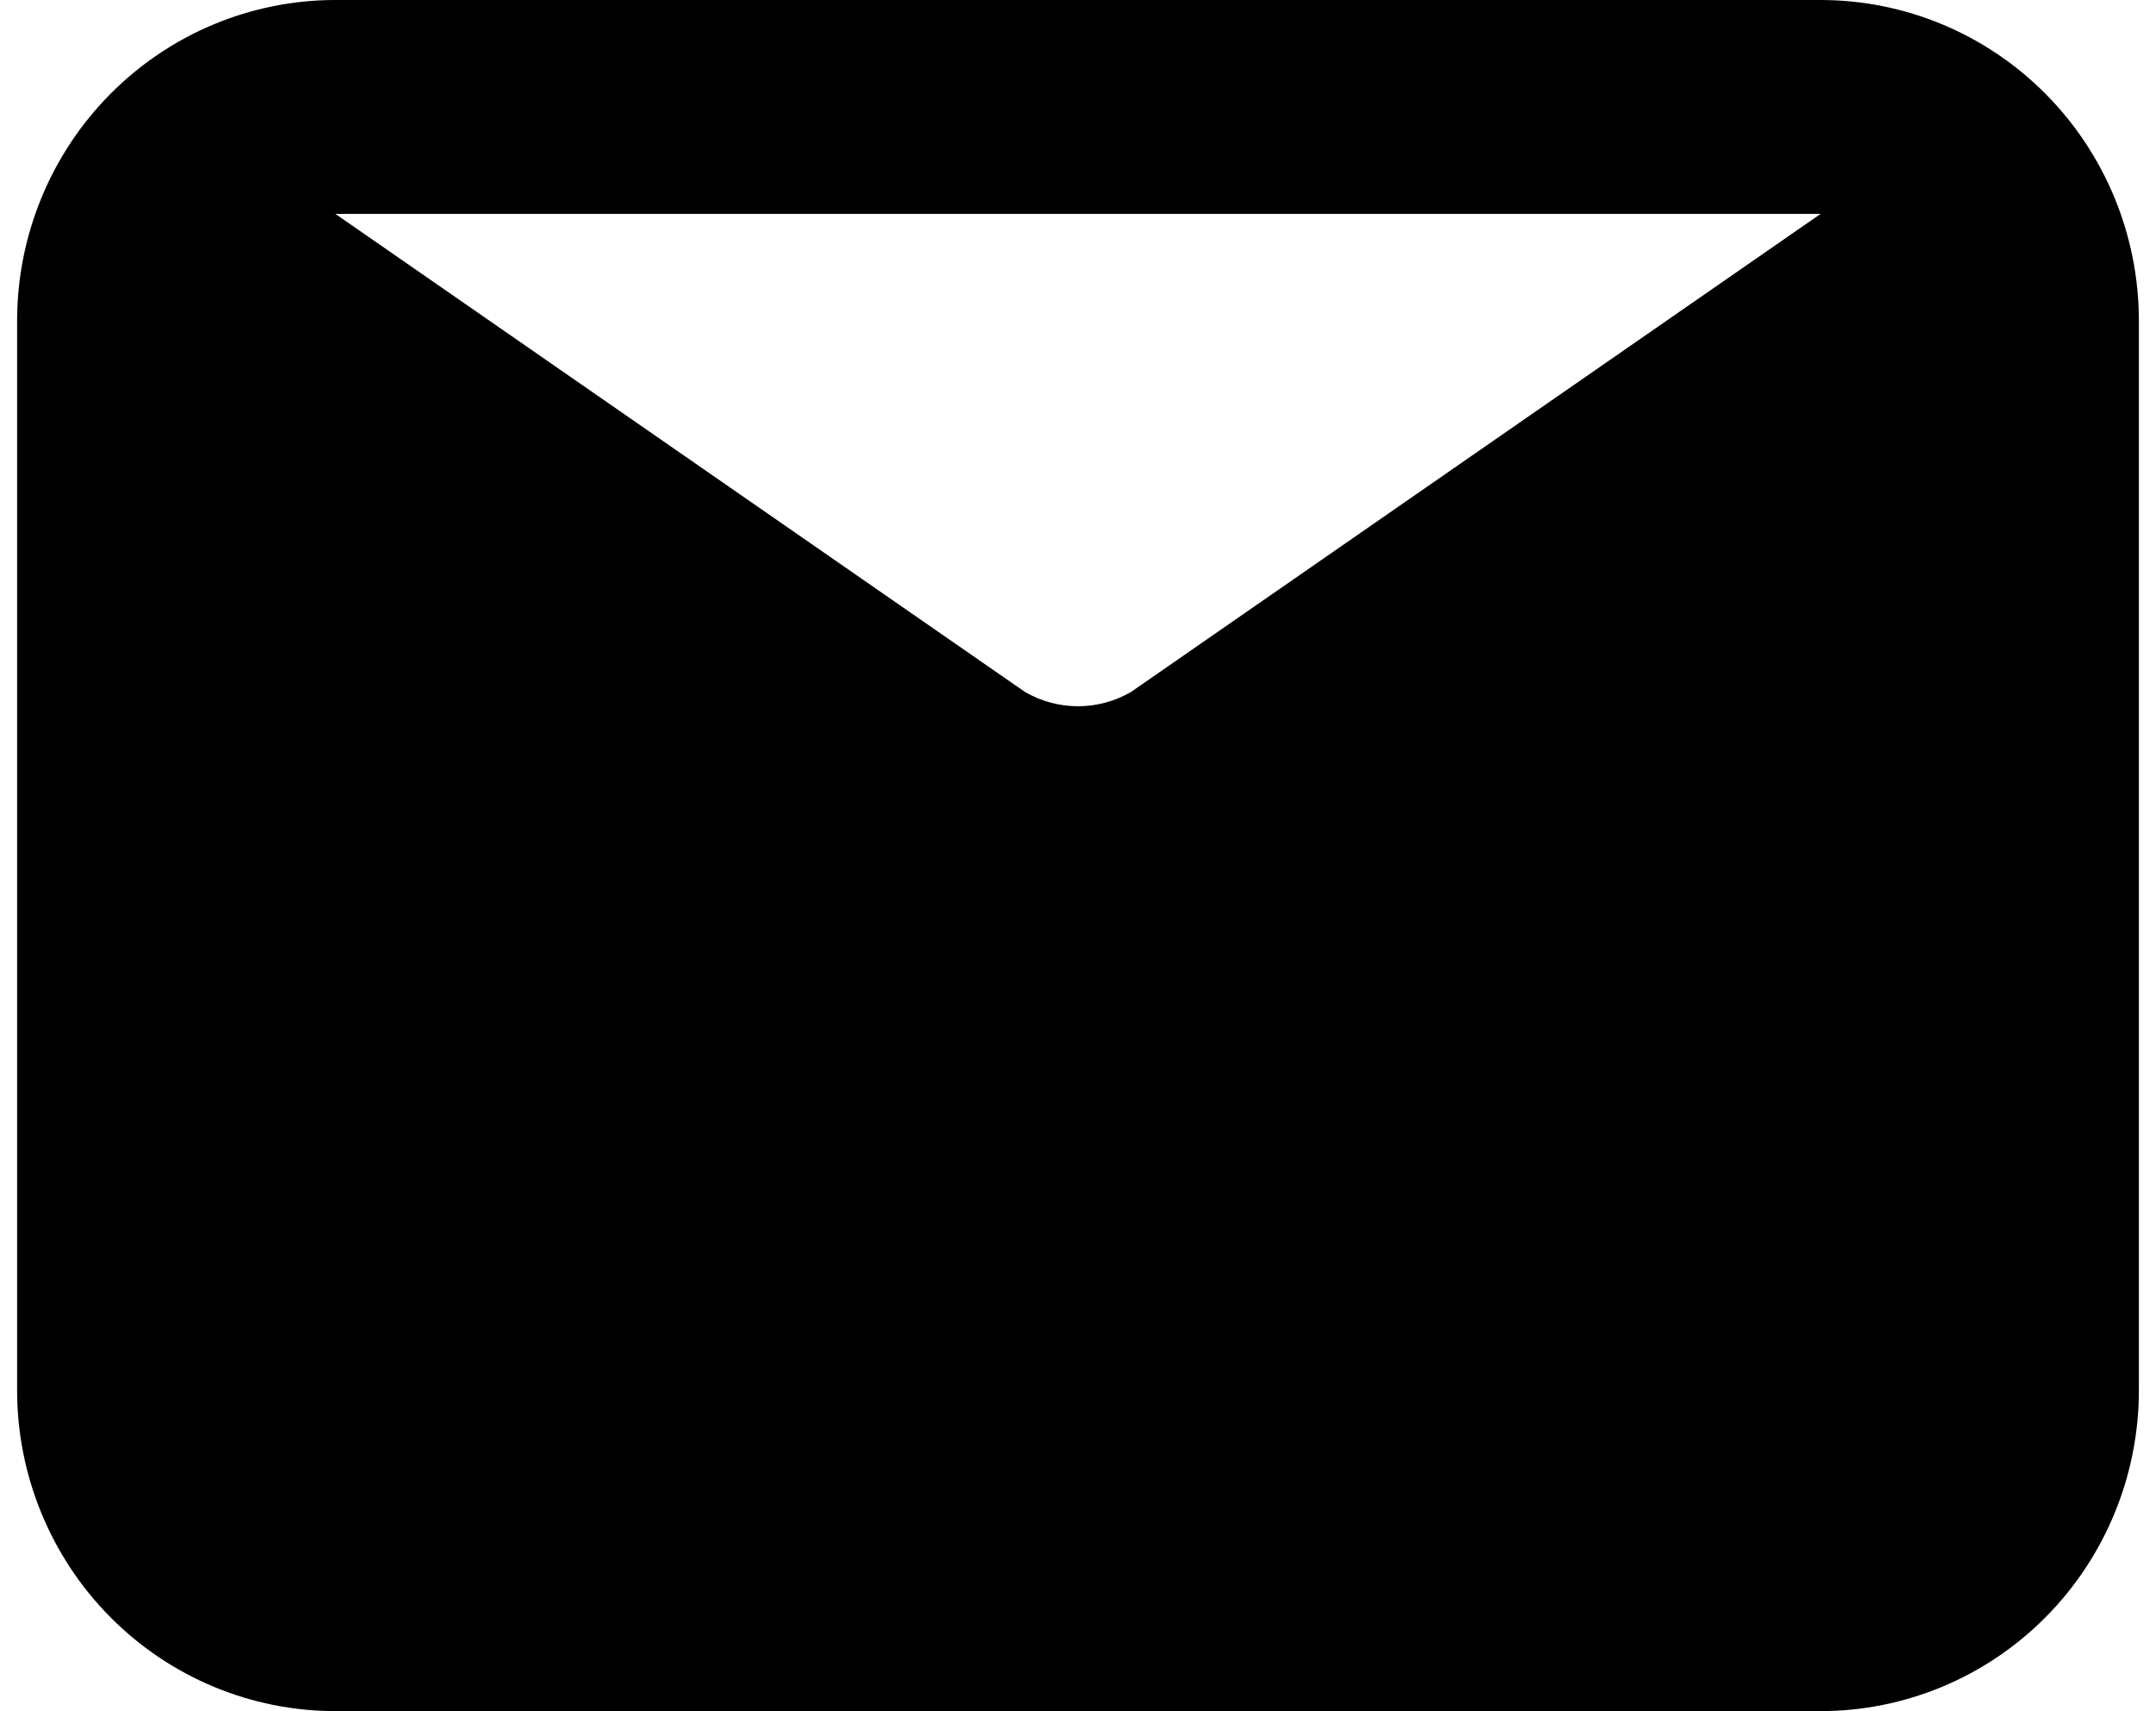 <svg width="63" height="50" viewBox="0 0 63 50" fill="none" xmlns="http://www.w3.org/2000/svg">
<path d="M53.2 0H9.8C7.333 0 4.968 0.988 3.224 2.746C1.48 4.504 0.5 6.889 0.5 9.375V40.625C0.5 43.111 1.48 45.496 3.224 47.254C4.968 49.012 7.333 50 9.8 50H53.2C55.666 50 58.032 49.012 59.776 47.254C61.52 45.496 62.5 43.111 62.5 40.625V9.375C62.5 6.889 61.52 4.504 59.776 2.746C58.032 0.988 55.666 0 53.2 0ZM53.2 6.25L33.05 20.219C32.579 20.493 32.044 20.637 31.5 20.637C30.956 20.637 30.421 20.493 29.95 20.219L9.8 6.25H53.2Z" fill="black"/>
</svg>
